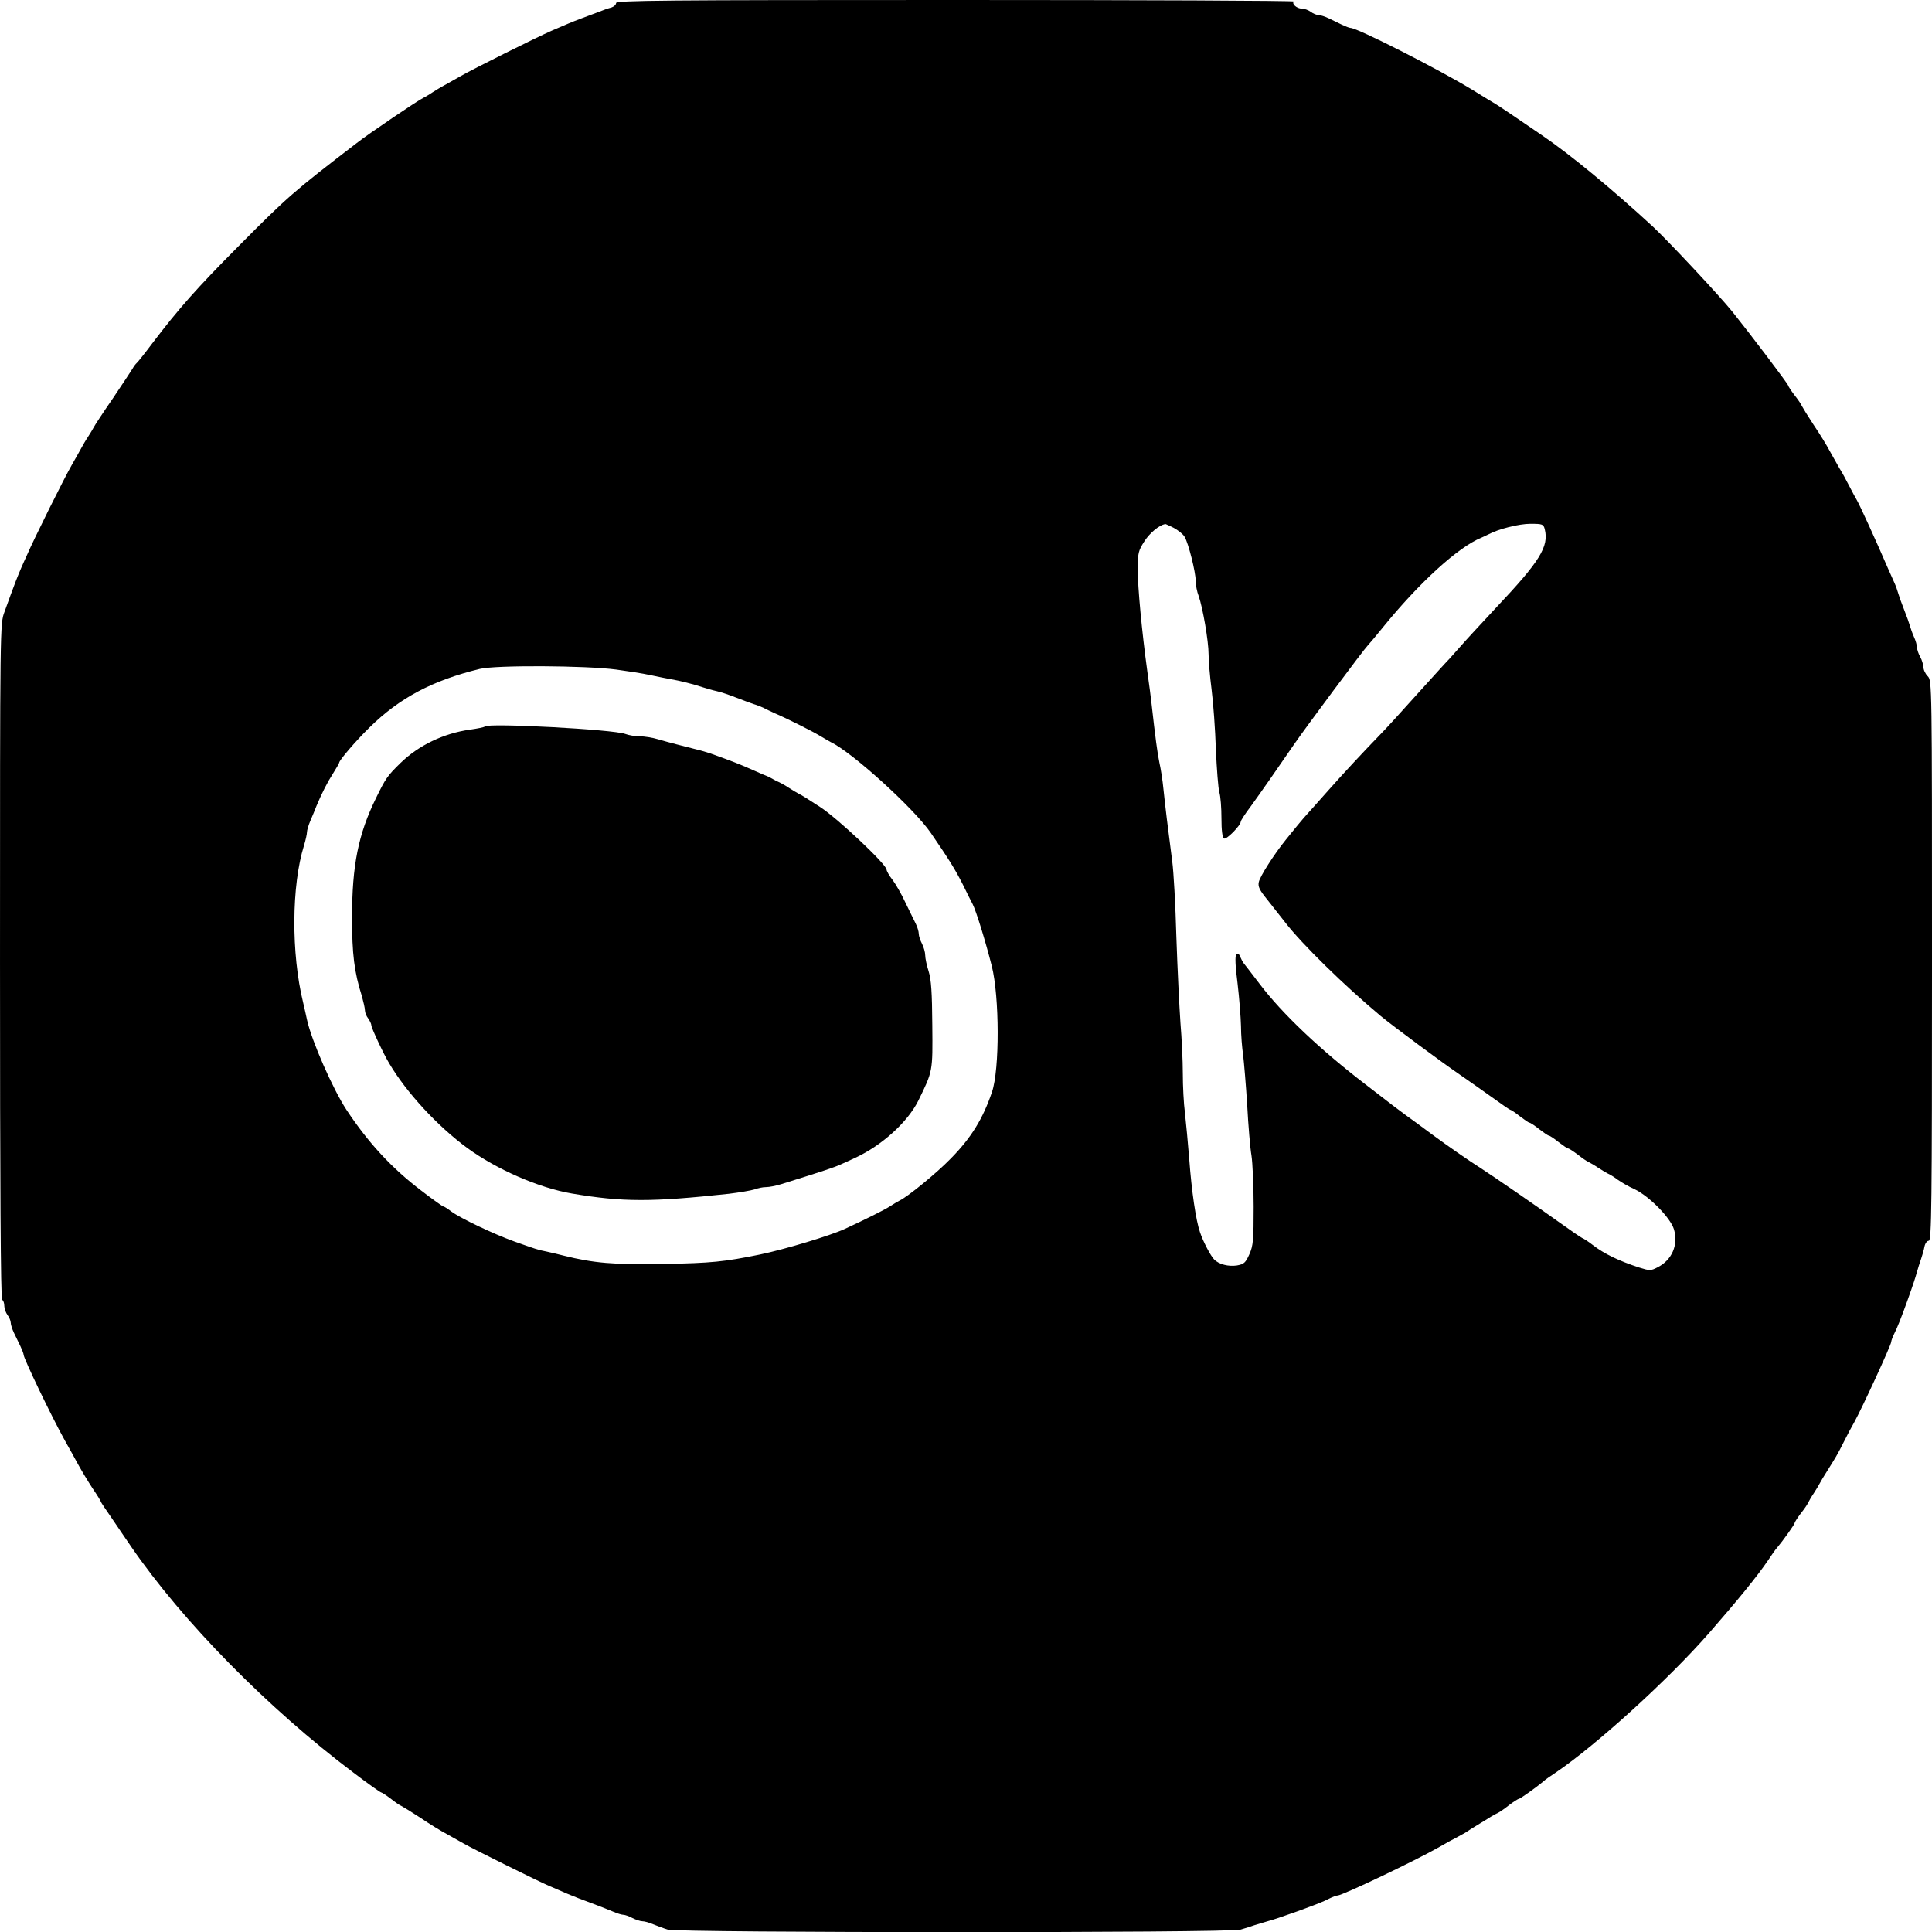 <?xml version="1.0" standalone="no"?>
<!DOCTYPE svg PUBLIC "-//W3C//DTD SVG 20010904//EN"
 "http://www.w3.org/TR/2001/REC-SVG-20010904/DTD/svg10.dtd">
<svg version="1.0" xmlns="http://www.w3.org/2000/svg"
 width="900pt" height="900pt" viewBox="0 0 900 900"
 preserveAspectRatio="xMidYMid meet">
<g transform="translate(0,900) scale(0.1,-0.1)"
fill="#000000" stroke="none">
<path d="M2870 8986 c0 -8 -10 -17 -22 -21 -13 -3 -41 -13 -63 -22 -22 -8 -58
-22 -80 -30 -40 -15 -68 -27 -135 -56 -73 -32 -368 -179 -425 -212 -33 -19
-69 -39 -80 -45 -11 -6 -33 -19 -50 -30 -16 -11 -37 -23 -45 -27 -25 -12 -253
-166 -309 -210 -293 -225 -321 -249 -548 -478 -197 -198 -279 -291 -404 -455
-35 -47 -68 -88 -72 -91 -5 -4 -14 -16 -20 -27 -7 -11 -48 -74 -92 -139 -45
-65 -84 -125 -88 -133 -4 -8 -16 -28 -27 -45 -11 -16 -24 -39 -30 -50 -6 -11
-26 -47 -45 -80 -33 -56 -181 -354 -209 -420 -8 -16 -19 -43 -27 -60 -16 -37
-37 -91 -49 -125 -5 -14 -18 -50 -29 -80 -21 -55 -21 -60 -21 -1627 0 -1037 3
-1574 10 -1578 6 -3 10 -16 10 -29 0 -12 7 -31 15 -42 8 -10 15 -27 15 -36 0
-9 7 -30 15 -47 8 -17 22 -45 30 -62 8 -17 15 -35 15 -40 0 -17 130 -288 193
-401 18 -31 45 -81 61 -110 16 -29 46 -79 67 -111 22 -32 39 -60 39 -63 0 -2
21 -34 47 -71 25 -38 68 -99 94 -138 240 -349 636 -752 1036 -1053 67 -51 125
-92 129 -92 3 0 23 -13 43 -28 20 -16 43 -32 51 -35 8 -4 49 -29 90 -56 41
-28 95 -61 120 -74 25 -14 61 -34 80 -45 39 -23 348 -176 395 -196 17 -7 46
-20 65 -28 19 -9 53 -22 75 -31 102 -38 132 -50 163 -63 18 -8 39 -14 46 -14
8 0 27 -7 42 -15 16 -8 37 -15 46 -15 10 0 32 -6 50 -14 18 -7 49 -19 69 -25
49 -15 2617 -16 2668 0 20 6 50 15 66 21 17 5 44 13 60 18 29 8 62 19 138 46
90 33 124 46 150 60 16 8 33 14 38 14 22 0 366 164 474 226 33 19 69 39 80 44
11 6 29 16 40 22 10 7 37 24 60 38 22 13 49 30 60 37 11 7 27 15 35 19 8 4 31
20 51 36 20 15 40 28 44 28 6 0 82 54 114 81 7 7 34 26 60 43 187 127 521 430
711 647 136 156 225 265 276 340 17 26 36 53 43 60 27 32 81 108 81 114 0 4
13 24 28 44 16 20 32 43 35 51 4 8 16 29 27 45 11 17 23 37 27 45 4 8 19 33
33 55 42 67 49 78 75 130 28 55 36 70 53 100 37 67 172 360 172 374 0 5 6 22
14 38 14 27 34 78 61 153 30 84 37 107 45 135 5 17 13 44 19 60 6 17 13 42 16
58 3 15 12 27 20 27 13 0 15 159 15 1305 0 1292 0 1305 -20 1325 -11 11 -20
30 -20 43 -1 12 -7 33 -15 47 -8 14 -14 33 -15 43 0 11 -6 33 -14 50 -8 18
-16 41 -19 52 -3 11 -15 45 -27 75 -12 30 -24 64 -27 75 -3 11 -11 35 -19 52
-8 18 -21 47 -29 65 -56 130 -131 294 -145 318 -5 8 -21 38 -35 65 -14 28 -35
66 -47 85 -11 19 -31 55 -45 80 -13 25 -46 79 -74 120 -27 41 -52 82 -56 90
-3 8 -19 31 -35 51 -15 20 -28 40 -28 43 0 7 -179 243 -260 344 -64 79 -299
330 -371 397 -188 173 -382 334 -519 427 -118 81 -194 132 -212 143 -9 5 -60
36 -113 69 -162 98 -532 286 -564 286 -5 0 -23 7 -40 15 -17 8 -45 22 -62 30
-17 8 -38 15 -47 15 -9 0 -26 7 -36 15 -11 8 -30 15 -42 15 -23 0 -48 22 -37
33 3 4 -705 7 -1575 7 -1367 0 -1582 -2 -1582 -14z m2598 -2445 c20 -11 43
-29 50 -41 18 -29 52 -165 52 -206 0 -19 6 -51 14 -71 19 -54 46 -210 46 -271
0 -28 6 -102 14 -164 8 -62 17 -187 20 -279 4 -91 11 -181 16 -199 6 -19 10
-74 10 -122 0 -56 4 -89 12 -94 11 -7 78 61 78 79 0 4 20 36 46 70 47 65 128
181 204 292 48 70 323 440 343 460 7 7 37 43 67 80 170 210 352 376 460 420 8
4 23 10 32 15 48 26 144 50 197 50 57 0 61 -2 67 -25 20 -81 -22 -149 -227
-366 -69 -74 -145 -156 -169 -184 -24 -27 -46 -52 -49 -55 -4 -3 -69 -75 -146
-160 -76 -85 -153 -169 -170 -186 -90 -93 -171 -180 -250 -269 -49 -55 -93
-105 -99 -111 -6 -6 -24 -28 -41 -48 -16 -20 -42 -51 -56 -69 -52 -64 -120
-170 -125 -196 -5 -21 4 -38 38 -80 23 -30 62 -78 85 -108 78 -101 274 -293
445 -436 57 -47 286 -217 374 -277 36 -25 102 -71 145 -102 44 -32 82 -58 85
-58 3 0 23 -13 44 -30 21 -16 41 -30 45 -30 4 0 24 -13 45 -30 21 -16 41 -30
45 -30 4 0 24 -13 45 -30 21 -16 41 -30 45 -30 4 0 24 -13 44 -28 20 -16 43
-32 51 -35 8 -4 29 -16 45 -27 17 -11 37 -23 45 -27 8 -3 29 -16 45 -28 17
-12 52 -33 80 -45 68 -33 167 -133 183 -187 21 -72 -9 -143 -77 -177 -31 -16
-36 -16 -84 -1 -95 31 -164 64 -217 105 -19 15 -42 30 -50 33 -8 4 -55 36
-105 72 -86 62 -321 224 -370 255 -58 37 -147 99 -222 154 -46 34 -101 75
-124 91 -42 31 -49 36 -190 145 -211 162 -385 327 -490 465 -38 50 -73 95 -77
100 -4 6 -11 19 -15 29 -5 13 -11 16 -18 9 -6 -6 -5 -51 6 -134 8 -68 15 -157
16 -199 0 -41 5 -102 10 -135 4 -33 13 -138 19 -234 5 -95 14 -201 20 -235 5
-33 10 -140 10 -237 0 -155 -2 -182 -20 -222 -18 -40 -25 -46 -58 -52 -39 -6
-84 5 -106 28 -16 16 -52 84 -66 127 -19 54 -39 191 -50 340 -6 74 -15 171
-20 215 -6 44 -10 127 -10 185 0 58 -5 164 -11 235 -5 72 -14 252 -19 400 -4
149 -13 306 -19 350 -20 152 -33 260 -41 337 -4 43 -13 99 -19 125 -9 42 -19
117 -37 278 -2 22 -11 87 -19 145 -26 190 -45 394 -45 478 0 76 3 87 32 132
25 38 67 73 96 79 1 1 19 -8 40 -18z m-2598 -660 c52 -7 124 -18 160 -26 36
-8 79 -16 95 -19 37 -6 110 -24 150 -38 17 -5 46 -14 65 -18 19 -4 60 -18 90
-30 30 -12 67 -25 81 -30 14 -4 34 -12 45 -17 10 -6 35 -17 54 -26 67 -29 185
-89 215 -108 17 -10 37 -22 45 -26 99 -47 387 -308 466 -423 85 -124 113 -169
149 -240 20 -41 41 -83 46 -92 16 -31 60 -173 89 -288 36 -142 37 -482 1 -587
-42 -124 -97 -214 -193 -311 -66 -68 -201 -178 -238 -195 -8 -4 -28 -16 -45
-27 -26 -17 -119 -63 -210 -105 -67 -31 -279 -95 -395 -119 -167 -34 -225 -40
-450 -44 -233 -4 -325 4 -465 39 -22 6 -58 14 -80 19 -38 7 -54 13 -150 47
-97 35 -250 108 -292 139 -17 13 -34 24 -38 24 -3 0 -50 33 -103 74 -138 105
-246 222 -348 376 -63 96 -162 320 -184 420 -4 19 -12 55 -18 80 -56 229 -54
545 4 731 8 26 14 54 14 63 0 8 7 32 16 53 9 21 22 52 28 68 25 60 51 111 78
153 15 24 28 46 28 49 0 11 75 99 140 163 141 139 294 220 515 274 74 18 490
16 635 -3z"/>
<path d="M2259 5616 c-3 -4 -35 -10 -70 -15 -122 -17 -239 -73 -324 -156 -61
-60 -68 -70 -113 -162 -83 -169 -112 -314 -112 -558 0 -169 10 -253 46 -366 7
-26 14 -55 14 -65 0 -11 7 -28 15 -38 8 -11 15 -26 15 -33 0 -11 57 -134 84
-178 80 -135 224 -291 363 -393 137 -100 334 -186 488 -212 237 -40 369 -40
731 -1 49 6 102 15 118 20 15 6 39 11 54 11 15 0 47 6 72 14 197 61 249 79
275 91 17 7 48 22 70 32 123 57 242 165 292 264 69 141 68 135 66 354 -1 151
-5 212 -17 250 -9 28 -16 61 -16 75 0 14 -7 38 -15 54 -8 15 -15 36 -15 46 0
10 -6 31 -14 47 -8 15 -29 60 -48 98 -18 39 -45 86 -60 106 -16 20 -28 42 -28
48 0 24 -228 239 -310 292 -47 31 -92 59 -100 62 -8 4 -28 16 -45 27 -16 11
-37 22 -45 26 -8 3 -22 10 -30 15 -8 5 -22 12 -30 15 -8 3 -30 12 -47 20 -79
35 -107 46 -213 84 -19 6 -51 16 -70 20 -59 15 -123 31 -174 46 -26 8 -65 14
-86 14 -22 0 -51 5 -67 11 -55 21 -637 52 -654 35z"/>
</g>
</svg>
